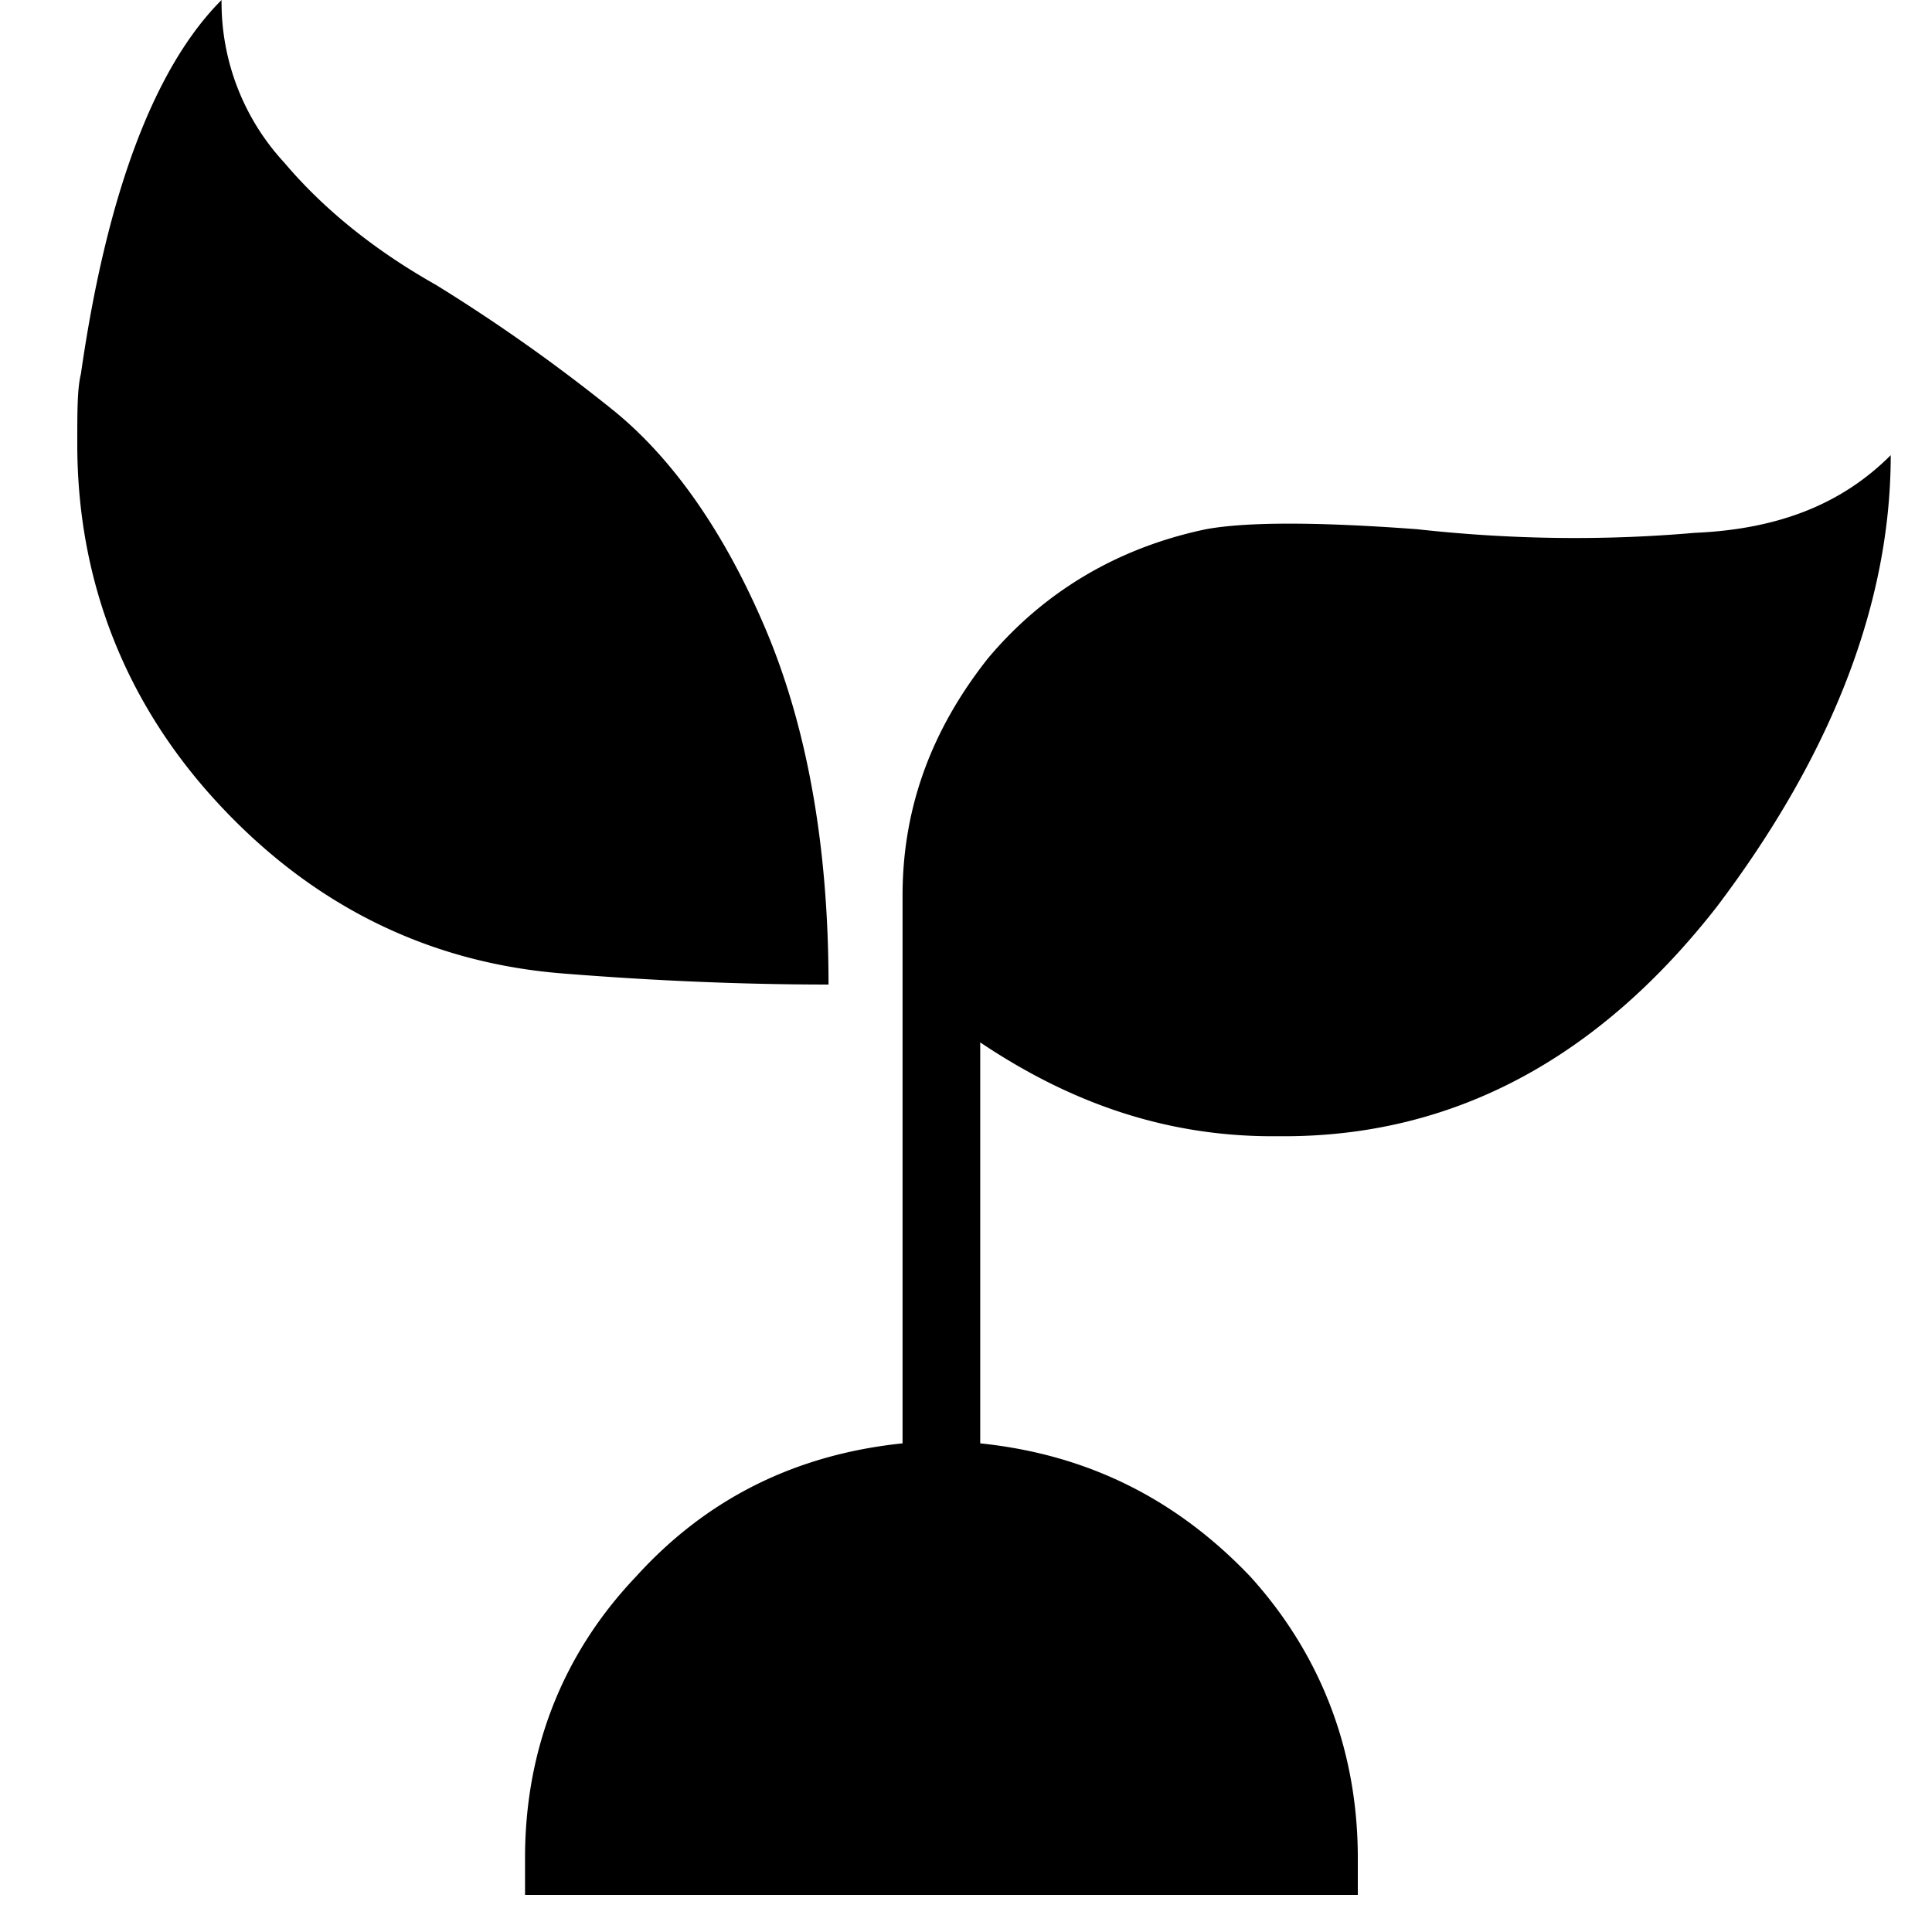 <svg xmlns="http://www.w3.org/2000/svg" viewBox="0 0 25 25"><path d="M12.637 13.457h.047v5.22c1.39.144 2.539.72 3.496 1.725.91 1.005 1.39 2.25 1.39 3.64v.478H6.794v-.479c0-1.389.479-2.634 1.436-3.64.91-1.005 2.06-1.58 3.449-1.724V11.59c0-1.15.383-2.156 1.101-3.066.72-.861 1.677-1.436 2.826-1.676.527-.096 1.437-.096 2.73 0 1.293.143 2.49.143 3.592.047 1.102-.047 1.916-.382 2.538-1.005 0 1.915-.766 3.88-2.25 5.843-1.533 1.963-3.4 2.97-5.604 2.97h-.143c-1.39 0-2.635-.432-3.832-1.246Zm-1.916-.718c0-1.82-.287-3.352-.814-4.598-.527-1.245-1.198-2.203-1.963-2.825a22.563 22.563 0 0 0-2.3-1.628c-.766-.432-1.436-.958-1.963-1.581A3.054 3.054 0 0 1 2.867 0c-.862.862-1.484 2.49-1.82 4.838C1 5.028 1 5.316 1 5.748c0 1.772.623 3.352 1.82 4.645 1.196 1.293 2.682 2.06 4.453 2.203 1.198.096 2.347.144 3.449.144Z"></path></svg>
